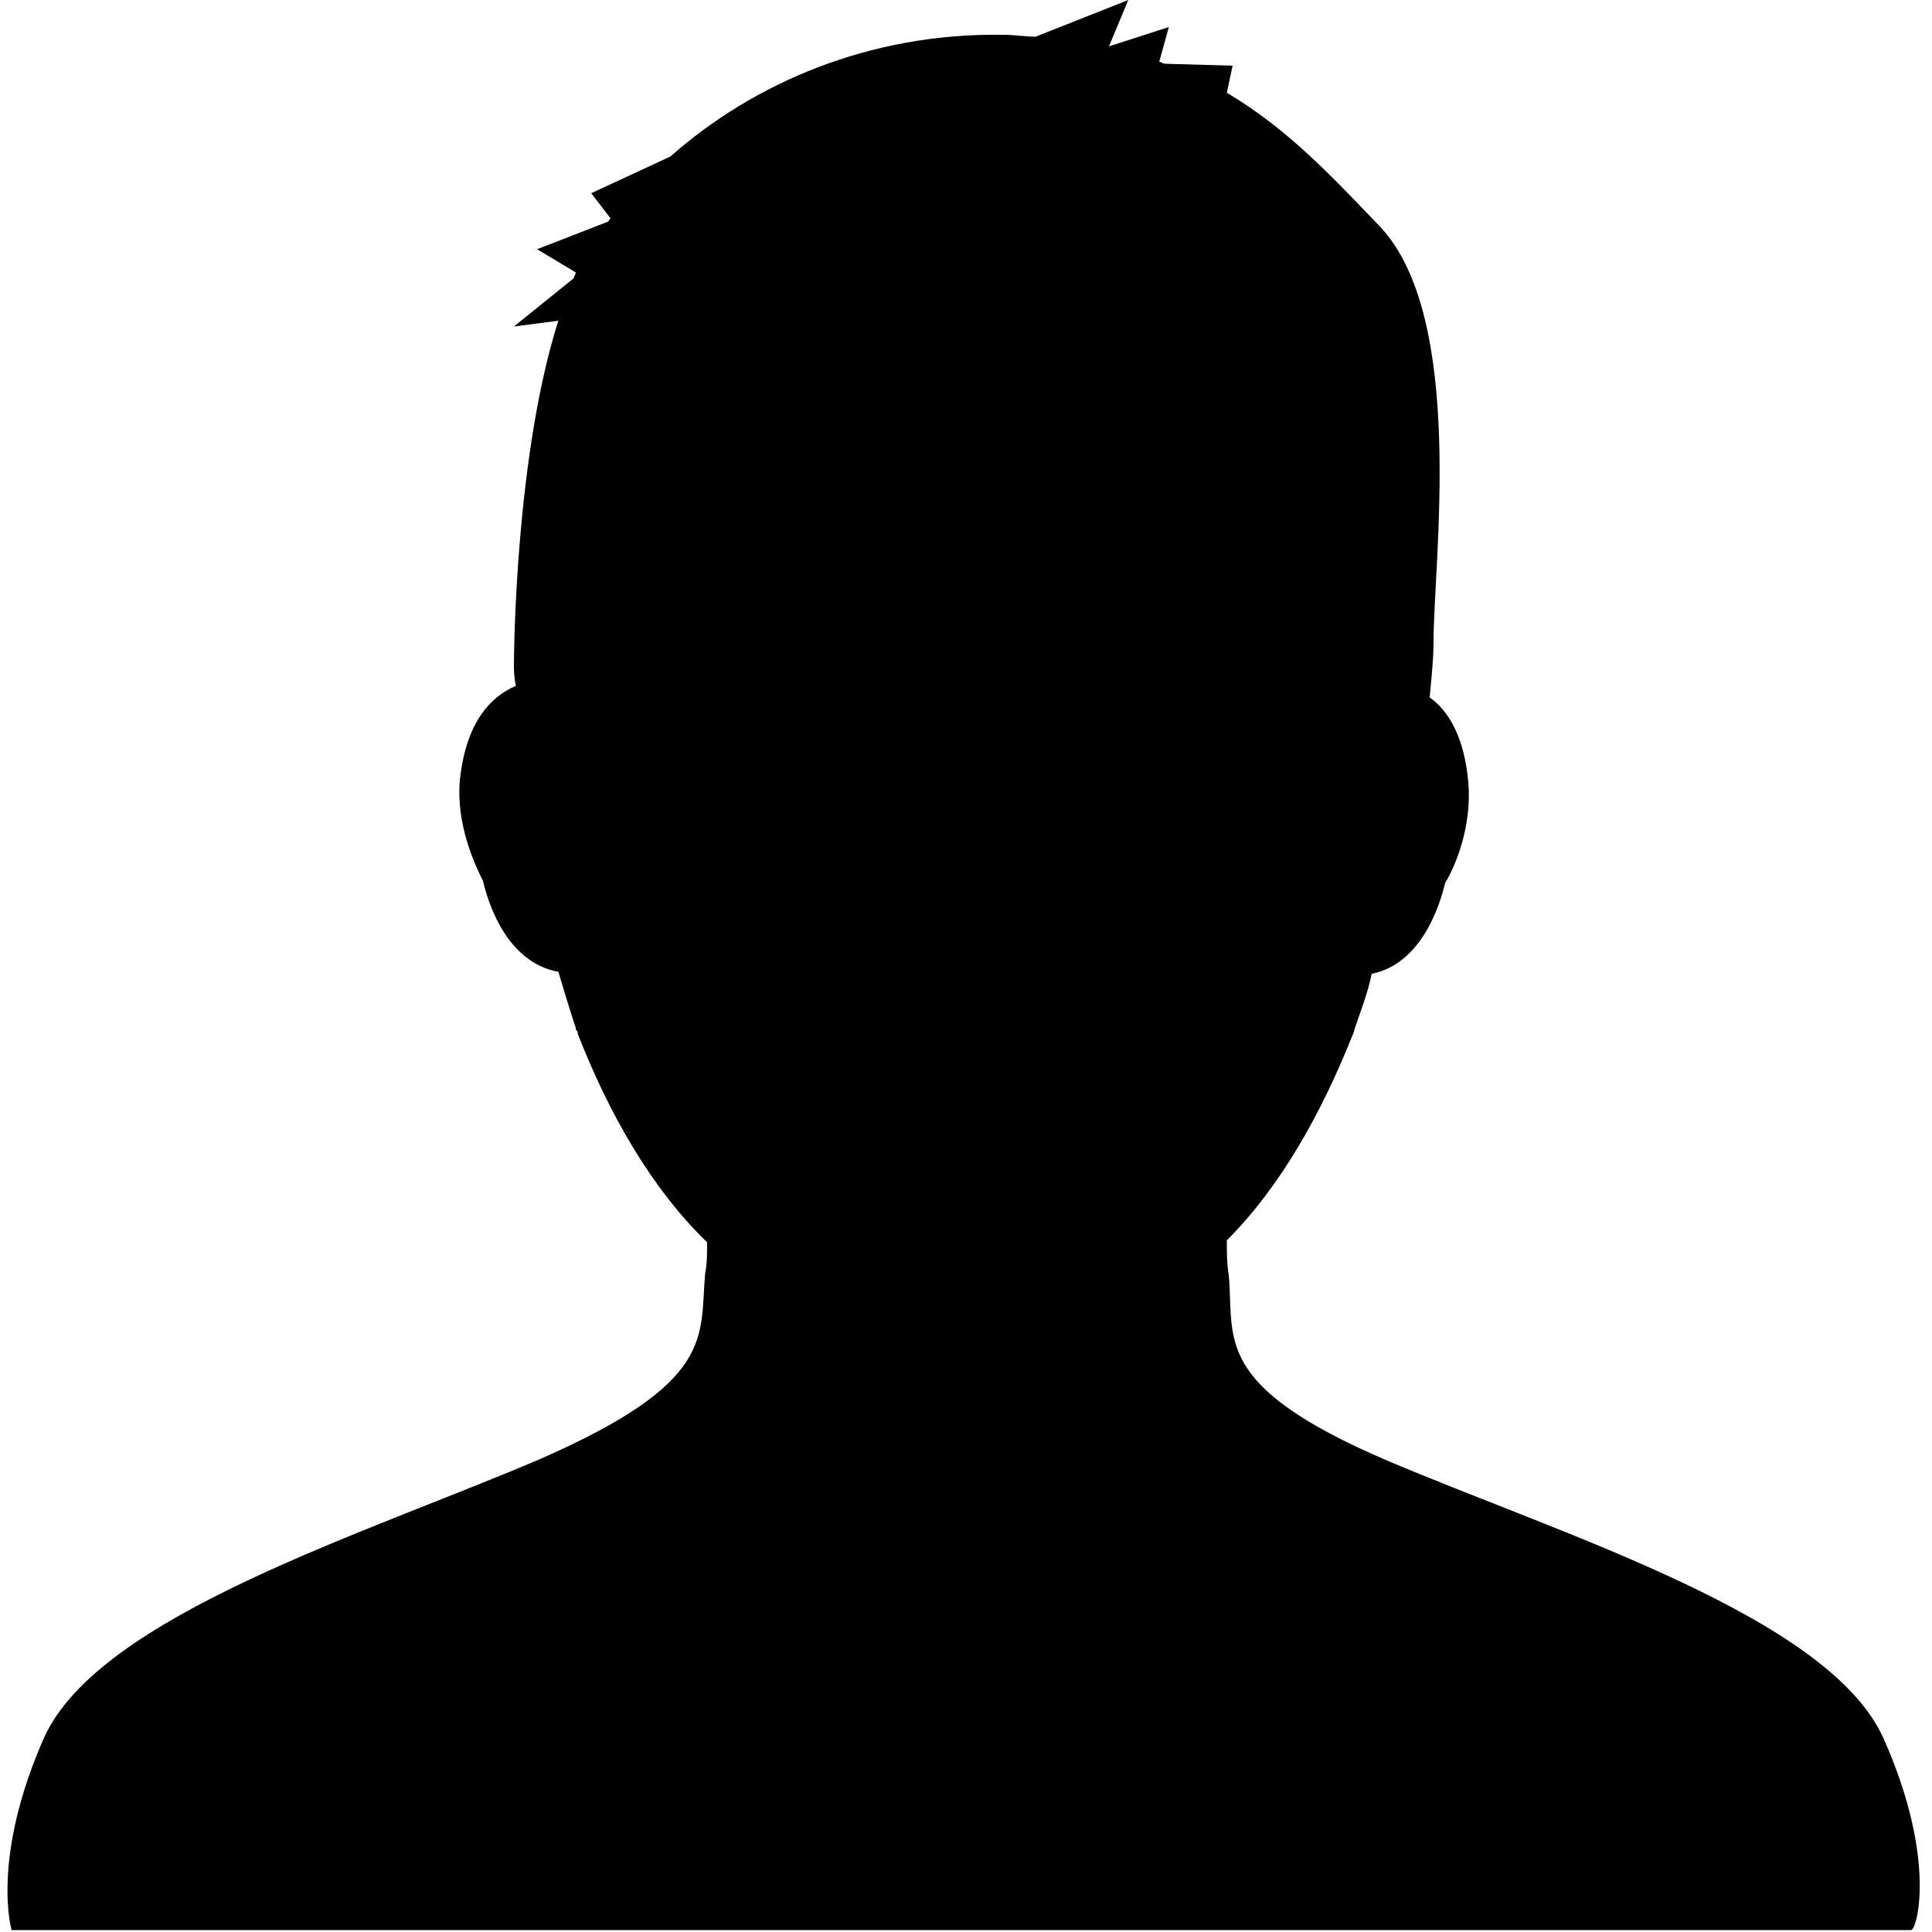<?xml version="1.0" encoding="utf-8"?>
<!-- Generator: Adobe Illustrator 19.1.0, SVG Export Plug-In . SVG Version: 6.00 Build 0)  -->
<svg version="1.1" id="Layer_1" xmlns="http://www.w3.org/2000/svg" xmlns:xlink="http://www.w3.org/1999/xlink" x="0px" y="0px"
	 viewBox="-255 334 100 100" style="enable-background:new -255 334 100 100;" xml:space="preserve">
<path d="M-157.5,424c-2.8-6.3-16.5-10.5-25.7-14.4c-9.1-3.9-7.9-6.3-8.2-9.6c-0.1-0.6-0.1-1.2-0.1-1.8c2.8-2.8,4.9-6.6,6.5-10.6
	c0,0,0.1-0.2,0.1-0.3c0.3-0.9,0.7-1.9,0.9-2.9c2.1-0.4,3.3-2.6,3.8-4.7c0.5-0.8,1.4-2.9,1.2-5.2c-0.2-2.3-1-3.7-2-4.4
	c0.1-1.1,0.2-2,0.2-2.9c0-4.1,1.7-16.8-2.8-21.5c-2.4-2.5-4.7-5-7.9-6.9l0.3-1.4l-3.5-0.1c-0.1,0-0.2-0.1-0.3-0.1l0.5-1.8l-3.1,1
	l1-2.4l-4.8,1.9c-0.5,0-1.1-0.1-1.7-0.1c-6.9-0.1-12.9,2.5-17.2,6.3c-1.5,0.7-4.1,1.9-4.1,1.9l1,1.3c-0.1,0.1-0.1,0.2-0.2,0.2
	l-3.6,1.4l2,1.2c0,0.1-0.1,0.2-0.1,0.3l-3.1,2.5l2.3-0.3c-2.2,6.9-2.3,17-2.3,17.9c0,0.1,0,0.5,0.1,1c-1.4,0.6-2.6,2-2.9,4.9
	c-0.2,2.3,0.8,4.4,1.2,5.2c0.5,2.1,1.7,4.3,3.9,4.7c0.3,1,0.6,2,0.9,2.9c0,0.1,0,0.1,0.1,0.2l0,0.1c1.6,4.1,3.8,8,6.7,10.8
	c0,0.6,0,1.1-0.1,1.6c-0.3,3.3,0.6,5.6-8.5,9.6c-9.1,3.9-22.8,8.1-25.7,14.4c-2.8,6.3-1.7,10-1.7,10h98.3
	C-155.8,434-154.7,430.3-157.5,424z"/>
</svg>
